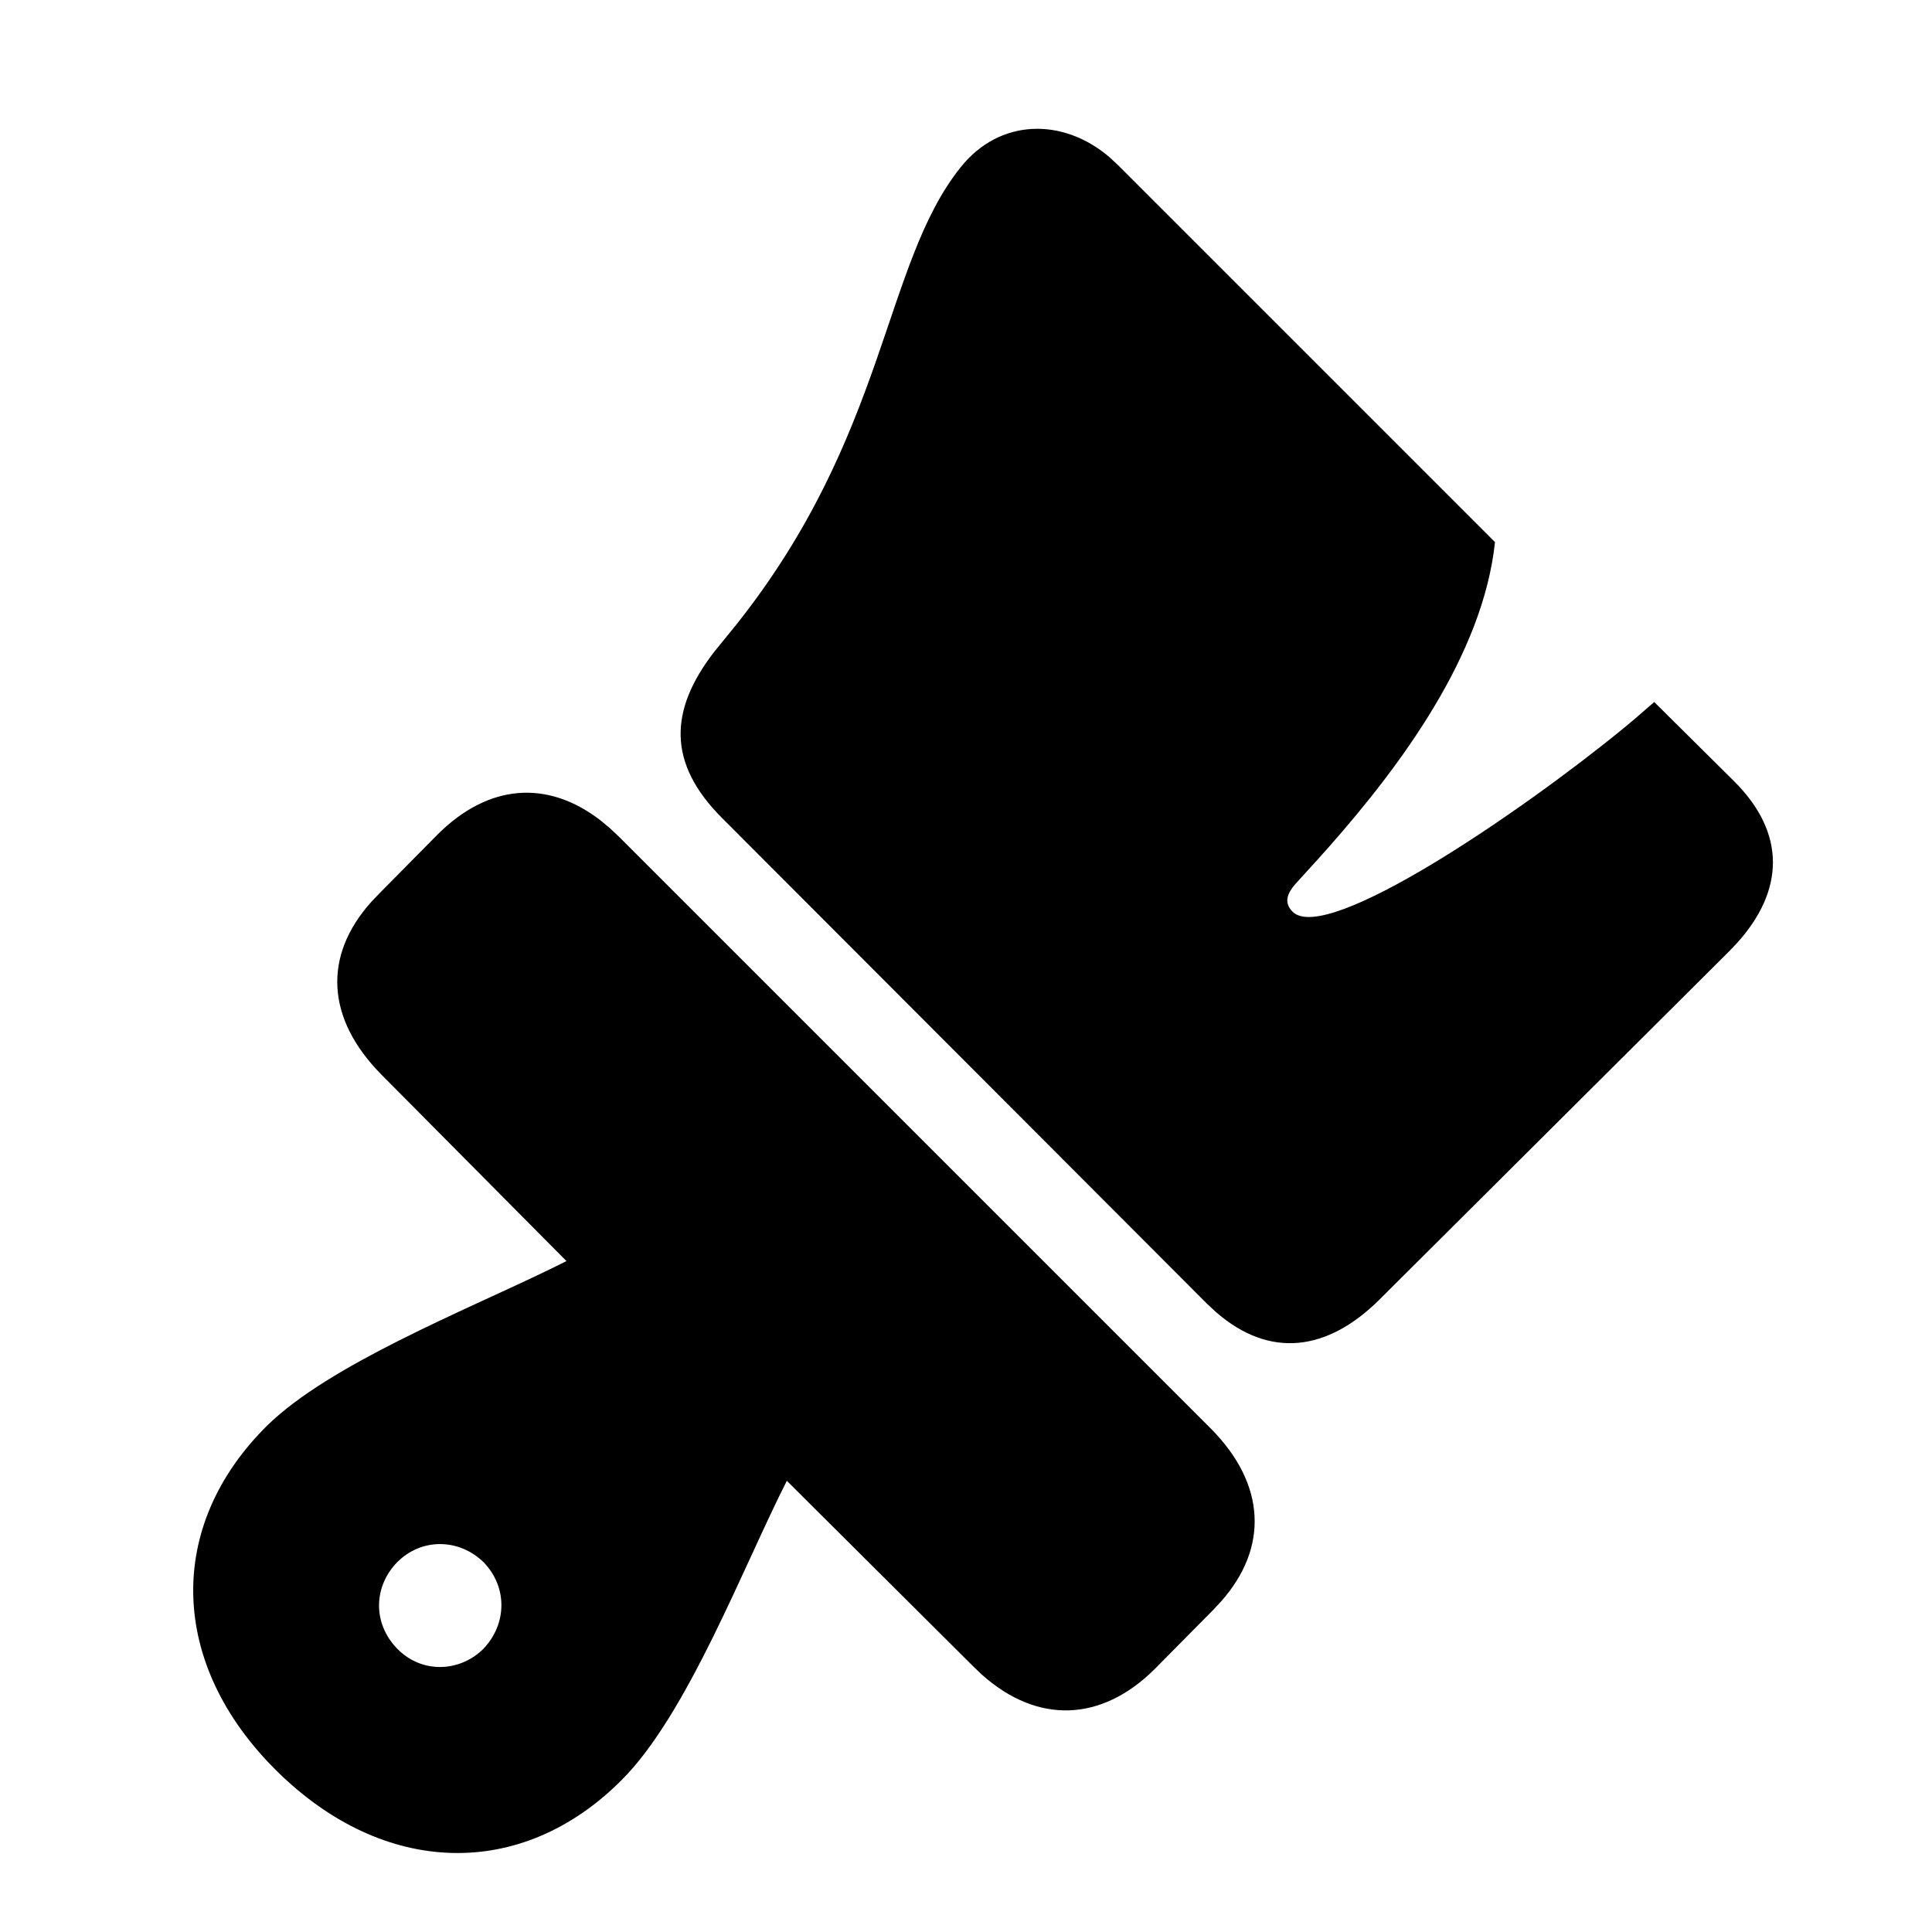 <?xml version="1.0"?>
	<svg xmlns="http://www.w3.org/2000/svg" 
		width="30" 
		height="30" 
		viewbox="0 0 30 30" 
		code="80907" 
		 transform=""
		><path d="M9.475 12.864L9.612 12.993 18.807 22.188C19.657 23.049 19.7 24.031 18.963 24.865L18.841 24.996 17.923 25.924C17.105 26.732 16.115 26.782 15.241 25.999L15.105 25.868 12.218 22.994C11.547 24.313 10.675 26.618 9.657 27.636 8.102 29.202 5.965 29.146 4.299 27.501 2.621 25.846 2.565 23.698 4.153 22.132 5.114 21.193 7.195 20.36 8.523 19.717L8.796 19.582 5.921 16.685C5.06 15.813 5.017 14.841 5.763 14.007L5.887 13.877 6.793 12.96C7.576 12.177 8.494 12.096 9.329 12.742L9.475 12.864 9.475 12.864ZM6.167 24.258C5.798 24.638 5.786 25.208 6.167 25.6 6.547 25.991 7.14 25.969 7.509 25.6 7.878 25.208 7.878 24.638 7.509 24.258 7.129 23.888 6.547 23.877 6.167 24.258ZM14.914 2.601C15.517 1.841 16.498 1.818 17.227 2.44L17.353 2.557 23.214 8.418C23.03 10.168 21.747 11.892 20.636 13.15L20.442 13.367 20.109 13.733C20.003 13.858 19.922 14.007 20.071 14.157 20.593 14.679 23.641 12.595 25.213 11.306L25.361 11.183 25.687 10.901 26.917 12.121C27.746 12.939 27.707 13.838 26.962 14.655L26.839 14.783 21.425 20.175C20.617 20.982 19.719 21.103 18.883 20.375L18.751 20.253 11.212 12.702C10.362 11.852 10.39 11.032 11.085 10.128L11.428 9.706C13.779 6.753 13.71 4.109 14.914 2.601Z"/>
	</svg>
	